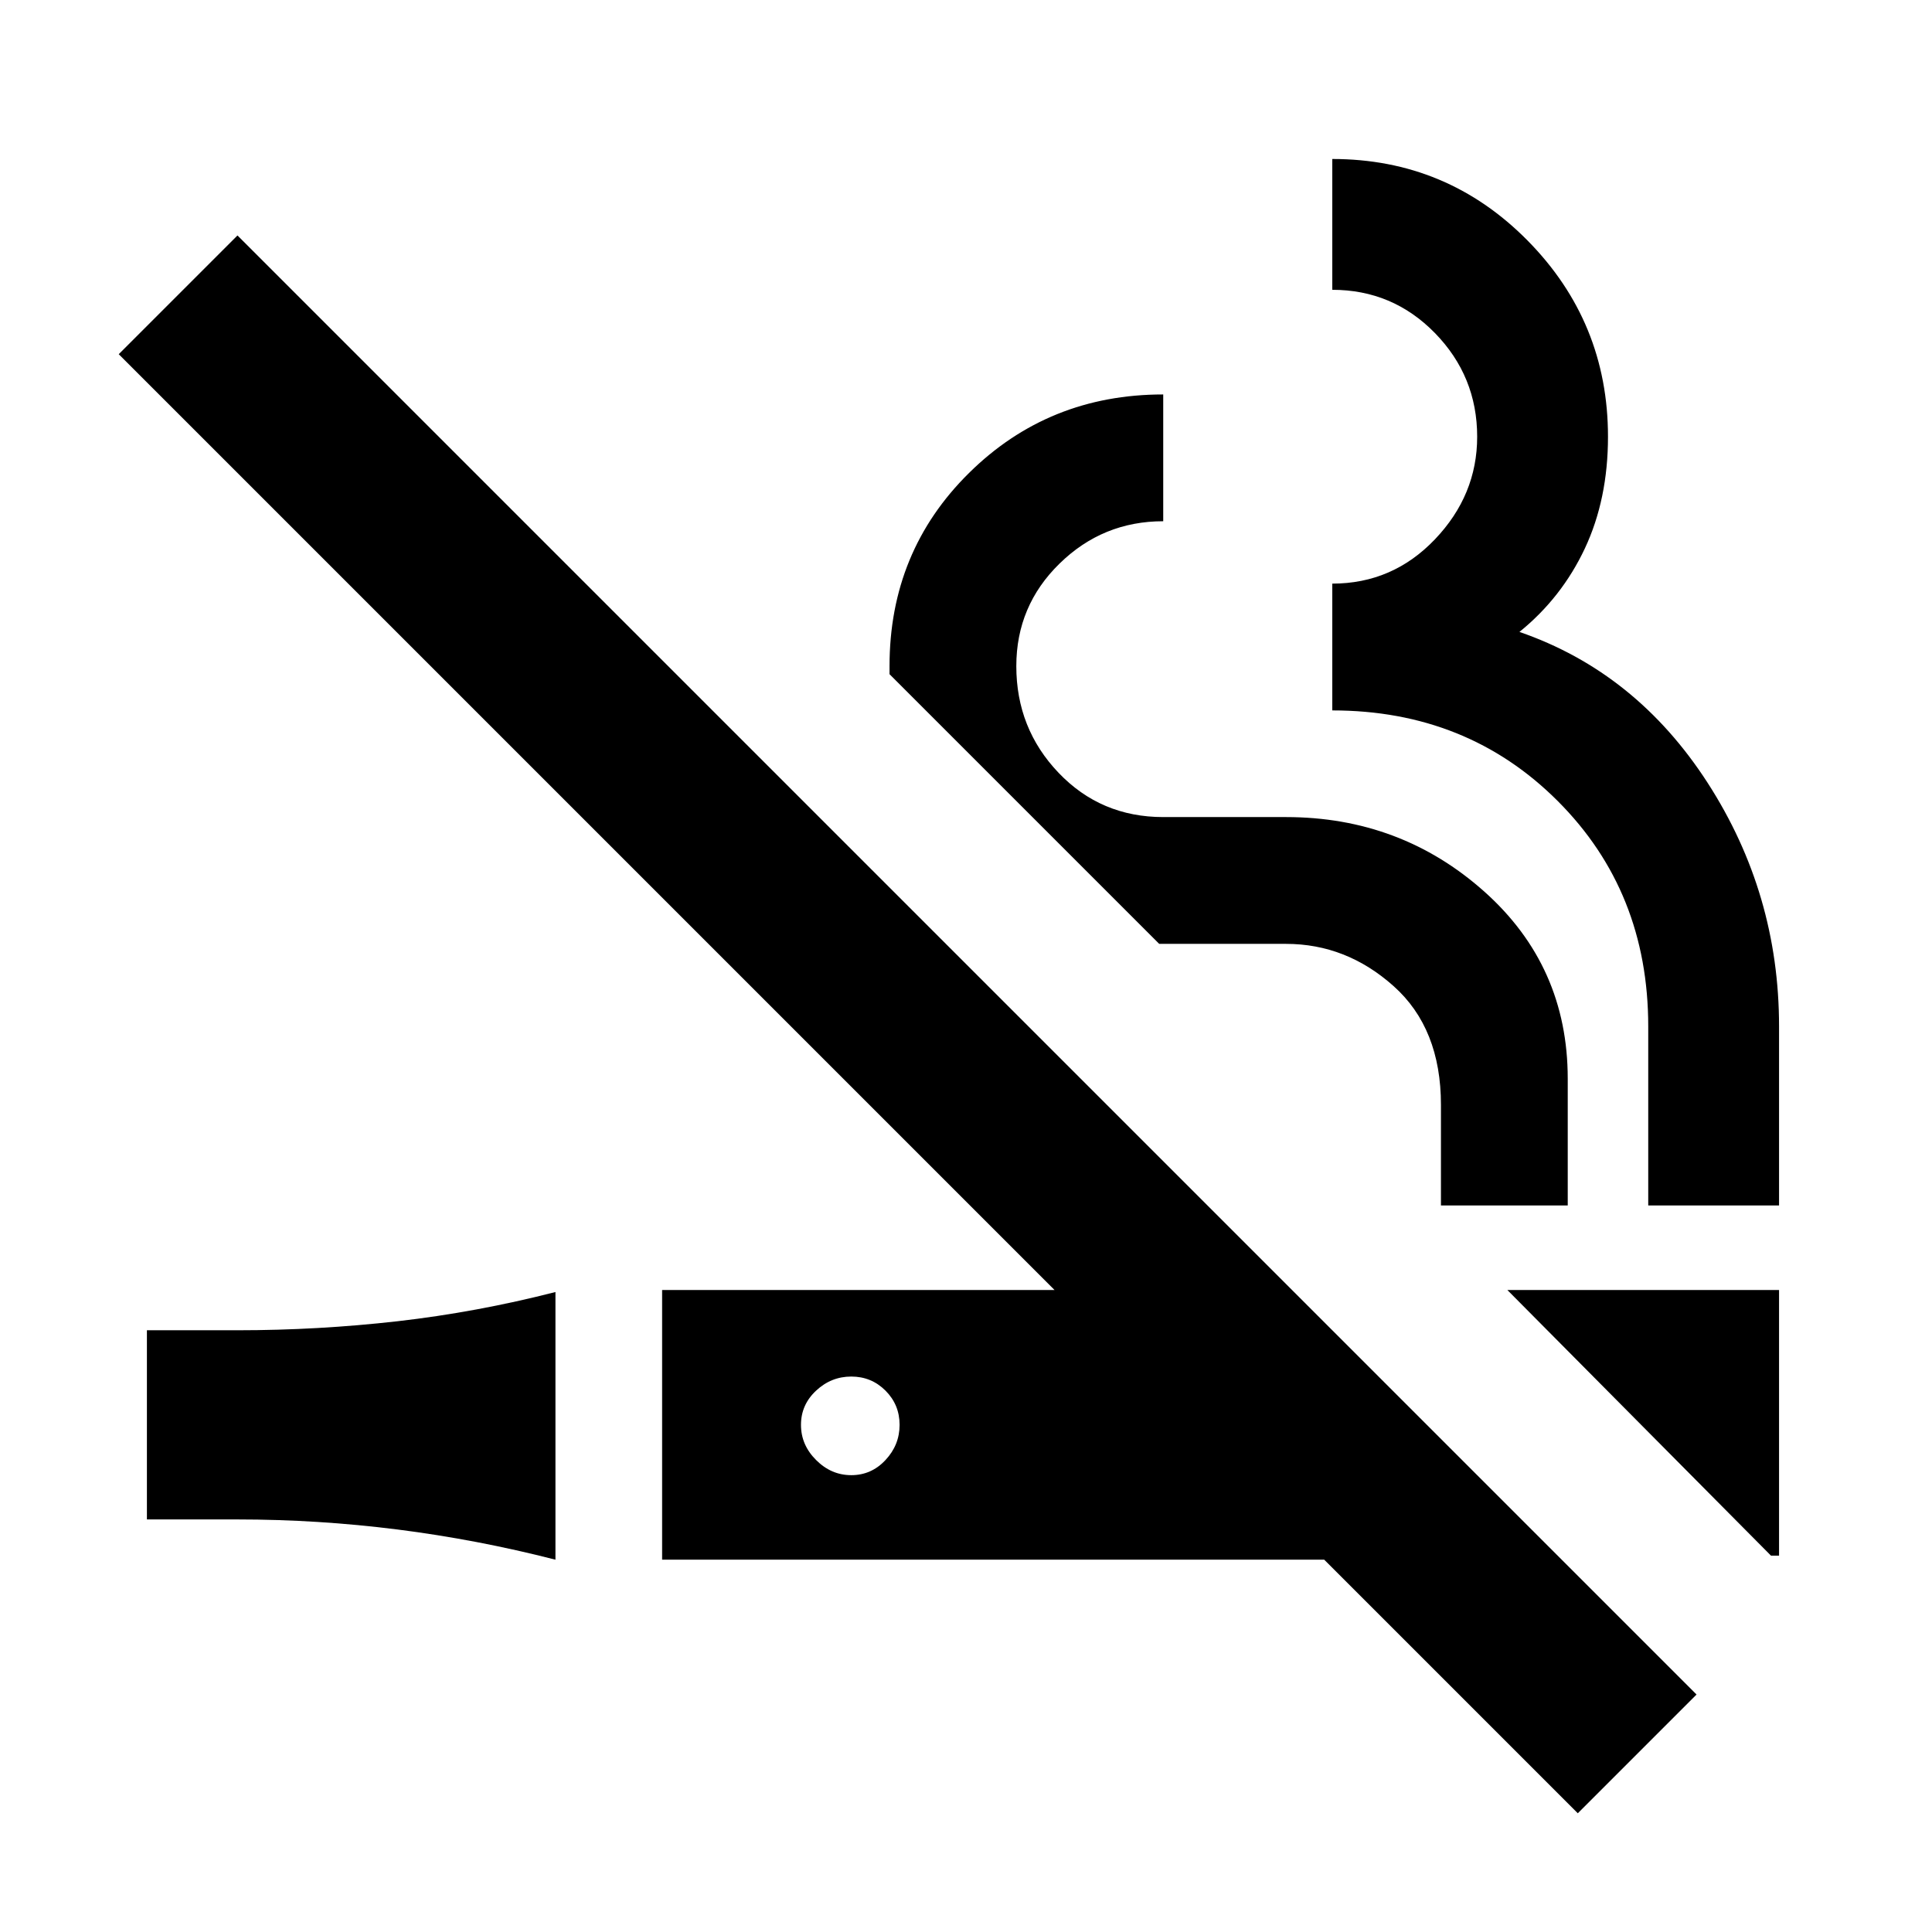 <svg xmlns="http://www.w3.org/2000/svg" height="24" width="24"><path d="M6.9 19.375q-.975-.25-1.962-.375-.988-.125-1.988-.125H1.825v-2.35H2.95q1 0 1.988-.112.987-.113 1.962-.363Zm12.7 3.15-3.15-3.15H8.225v-3.35H13.1L1.475 4.4 2.95 2.925 21.075 21.05Zm2.4-3.2-3.275-3.3H22.1v3.3Zm-11.425-1q.25 0 .425-.188.175-.187.175-.437T11 17.275q-.175-.175-.425-.175t-.437.175q-.188.175-.188.425t.188.437q.187.188.437.188Zm9.9-3.35V12.75q0-1.675-1.125-2.8-1.125-1.125-2.8-1.125V7.25q.75 0 1.275-.55.525-.55.525-1.275 0-.75-.525-1.288Q17.3 3.6 16.55 3.6V1.975q1.425 0 2.425 1.012 1 1.013 1 2.438 0 .775-.287 1.387-.288.613-.813 1.038 1.45.5 2.338 1.875.887 1.375.887 3.025v2.225Zm-2.575 0v-1.25q0-.95-.588-1.475-.587-.525-1.337-.525H14.4l-3.35-3.35v-.1q0-1.425.988-2.4.987-.975 2.412-.975v1.575q-.75 0-1.287.525-.538.525-.538 1.275 0 .775.525 1.325.525.55 1.3.55h1.525q1.425 0 2.463.925 1.037.925 1.037 2.325v1.575Z"/></svg>